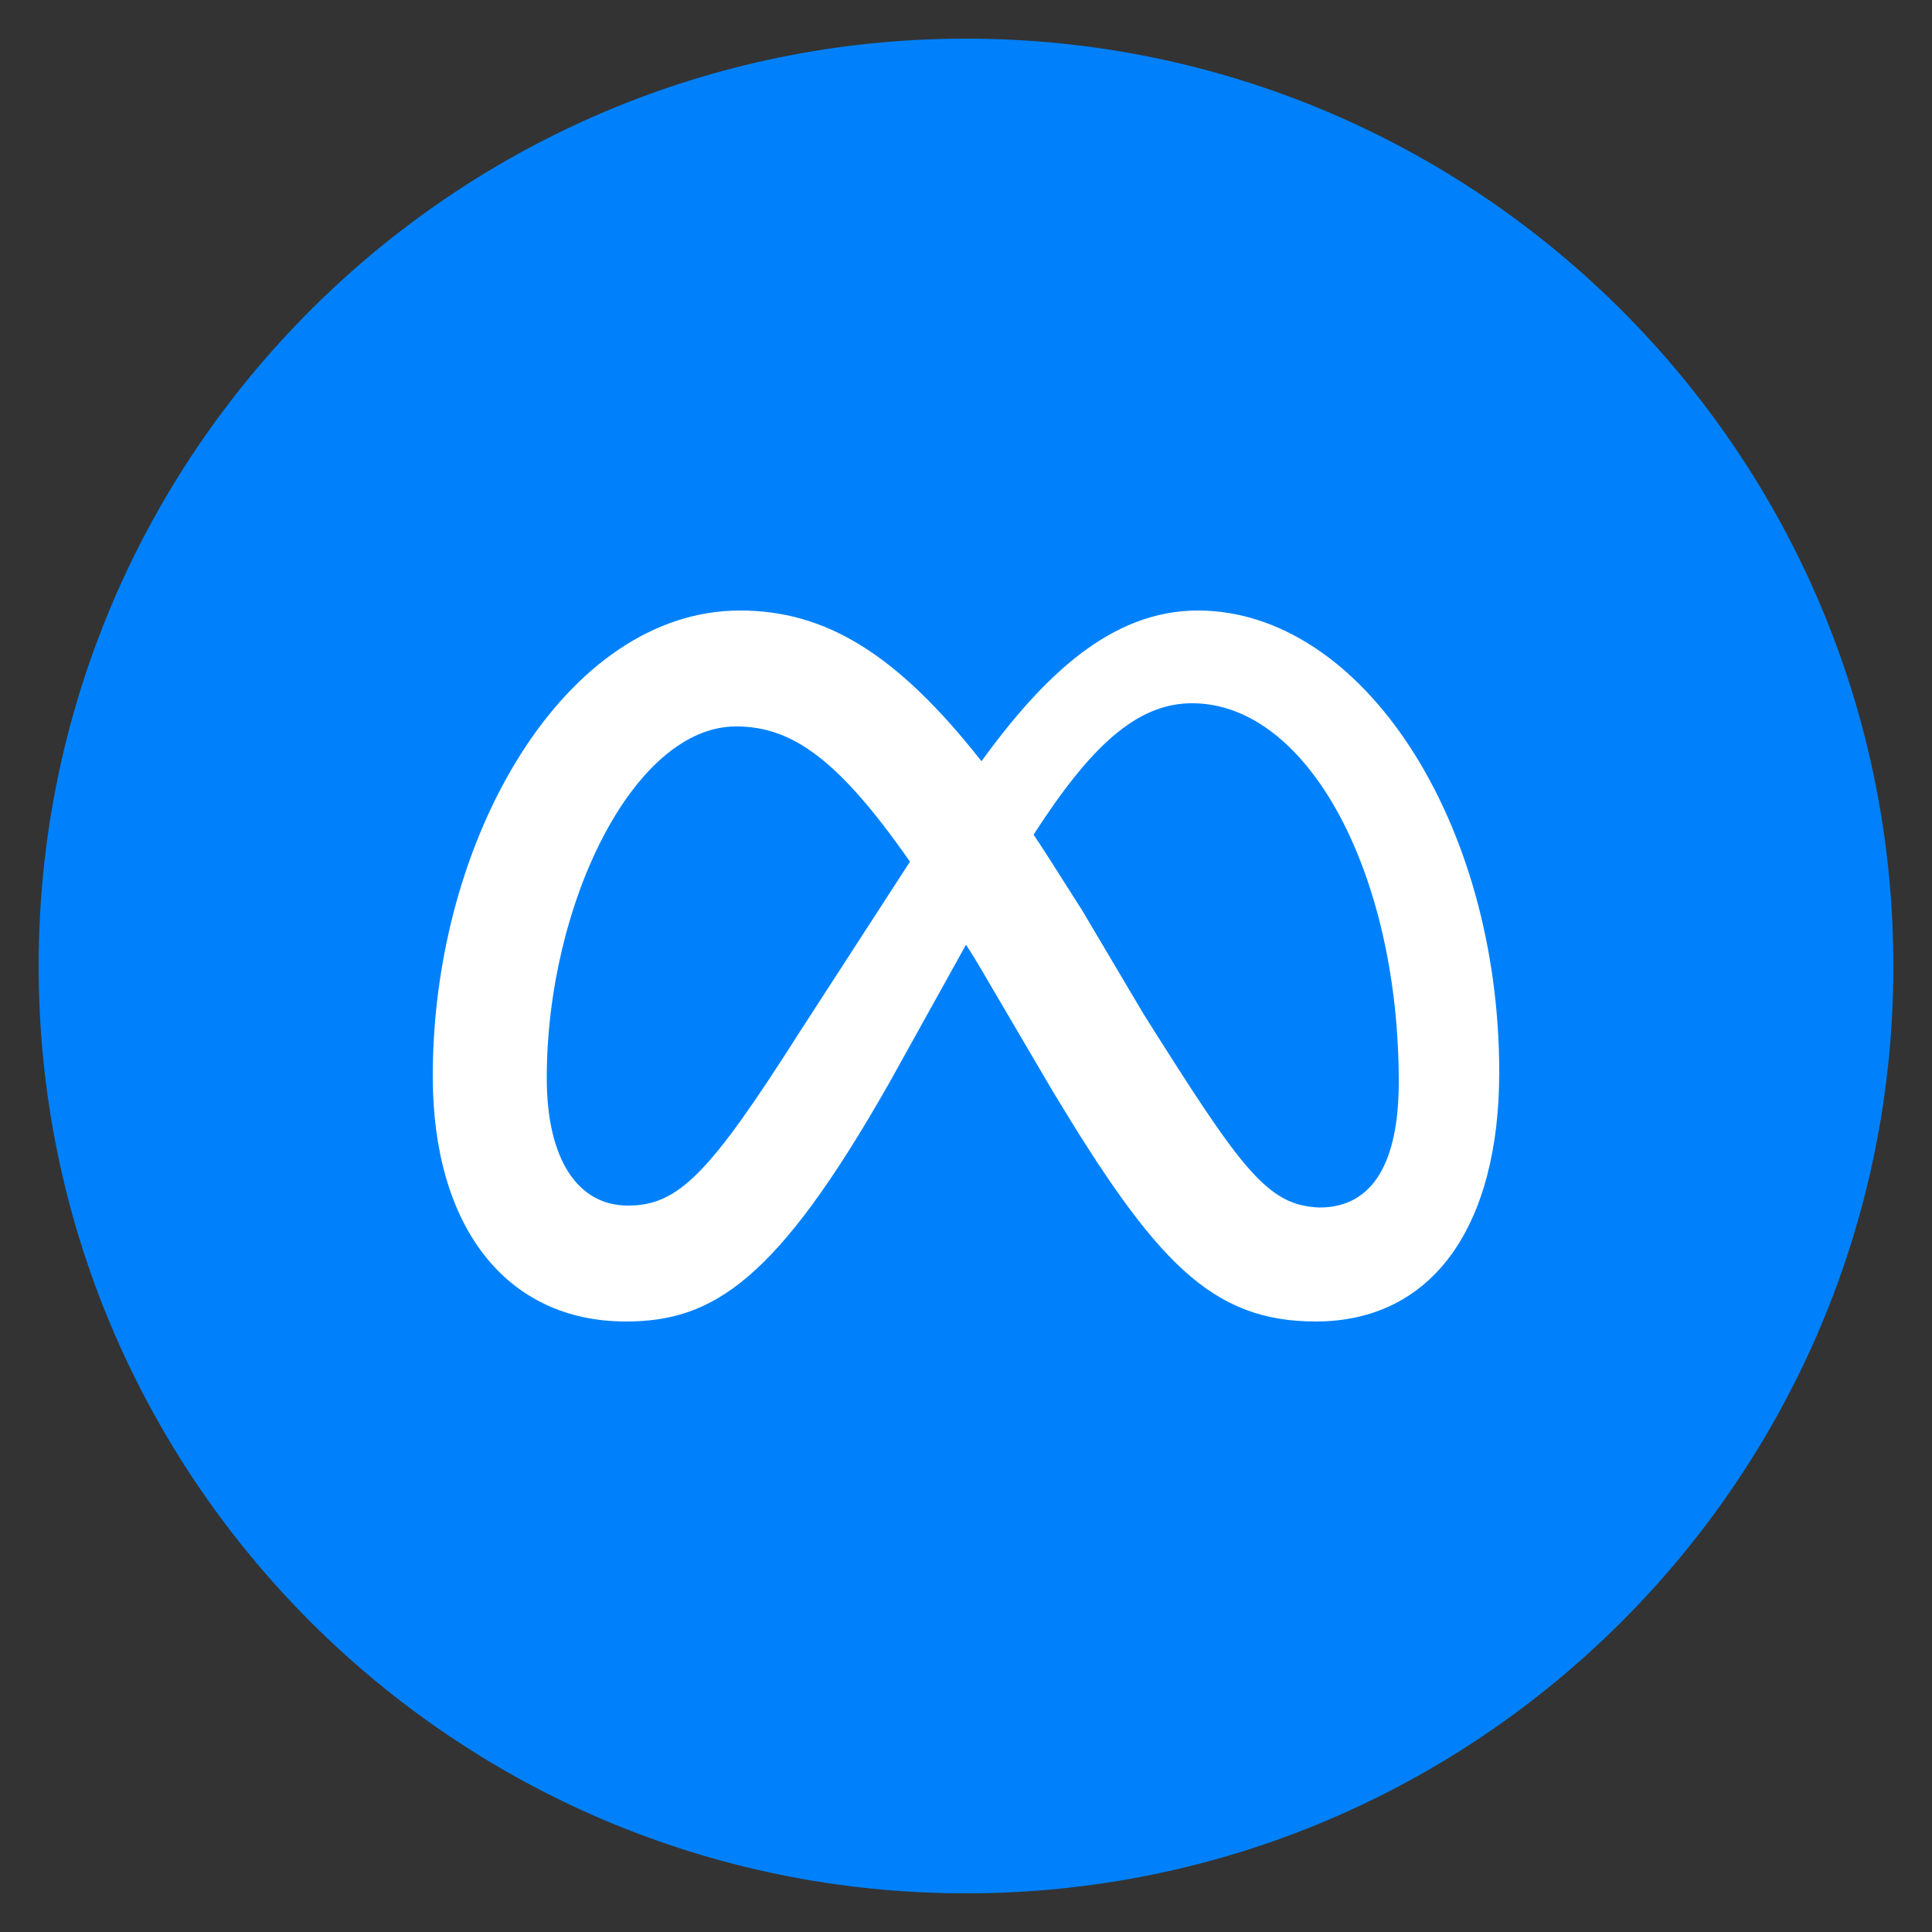 <?xml version="1.0" encoding="utf-8"?>
<!-- Generator: Adobe Illustrator 26.0.3, SVG Export Plug-In . SVG Version: 6.00 Build 0)  -->
<svg version="1.1" id="Слой_1" xmlns="http://www.w3.org/2000/svg" xmlns:xlink="http://www.w3.org/1999/xlink" x="0px" y="0px"
	 viewBox="0 0 100 100" style="enable-background:new 0 0 100 100;" xml:space="preserve">
<rect x="0" y="0" width="100" height="100" fill="#333333" stroke="none"/>
<style type="text/css">
	.st0{fill-rule:evenodd;clip-rule:evenodd;fill:url(#Oval_00000163051534673582340220000012268540563342516869_);}
	.st1{fill-rule:evenodd;clip-rule:evenodd;fill:#FFFFFF;}
	.st2{fill:#FFFFFF;}
	.st3{fill:#0081FB;enable-background:new    ;}
	.st4{fill-rule:evenodd;clip-rule:evenodd;fill:#0172B1;}
	.st5{fill-rule:evenodd;clip-rule:evenodd;fill:#FEFEFE;}
	.st6{fill-rule:evenodd;clip-rule:evenodd;fill:#DBDBDB;}
	.st7{fill:#DBDBDB;}
	.st8{fill:#003769;}
	.st9{fill:#B2B2B2;}
	.st10{fill:#EFEFEF;}
</style>
<g>
	<path class="st3" d="M50,98L50,98C23.5,98,2,76.5,2,50v0C2,23.5,23.5,2,50,2h0c26.5,0,48,21.5,48,48v0C98,76.5,76.5,98,50,98z"/>
	<g>
		<g>
			<defs>
				<path id="SVGID_1_" d="M28.3,55.8c0-9,4.5-18.2,9.8-18.2c2.9,0,5.3,1.7,9,7c-3.5,5.4-5.7,8.8-5.7,8.8c-4.7,7.4-6.3,9-8.9,9
					C29.9,62.4,28.3,60,28.3,55.8 M59.2,52.5L56,47.1c-0.9-1.4-1.7-2.7-2.5-3.9c2.9-4.5,5.3-6.8,8.2-6.8c6,0,10.7,8.8,10.7,19.6
					c0,4.1-1.3,6.5-4.1,6.5C65.6,62.4,64.3,60.6,59.2,52.5 M50.8,39.4c-4.4-5.6-8.1-7.8-12.5-7.8c-9,0-15.9,11.7-15.9,24.1
					c0,7.8,3.8,12.7,10,12.7c4.5,0,7.8-2.1,13.6-12.3l4-7.2c0.6,0.9,1.2,2,1.8,3l2.7,4.6c5.3,8.8,8.2,11.9,13.6,11.9
					c6.1,0,9.5-5,9.5-12.9c0-13-7.1-23.9-15.6-23.9C57.5,31.6,54,35,50.8,39.4"/>
			</defs>
			<use xlink:href="#SVGID_1_"  style="overflow:visible;fill:#FFFFFF;"/>
			<clipPath id="SVGID_00000017508449088311346550000003799786106309809584_">
				<use xlink:href="#SVGID_1_"  style="overflow:visible;"/>
			</clipPath>
		</g>
	</g>
</g>
</svg>
